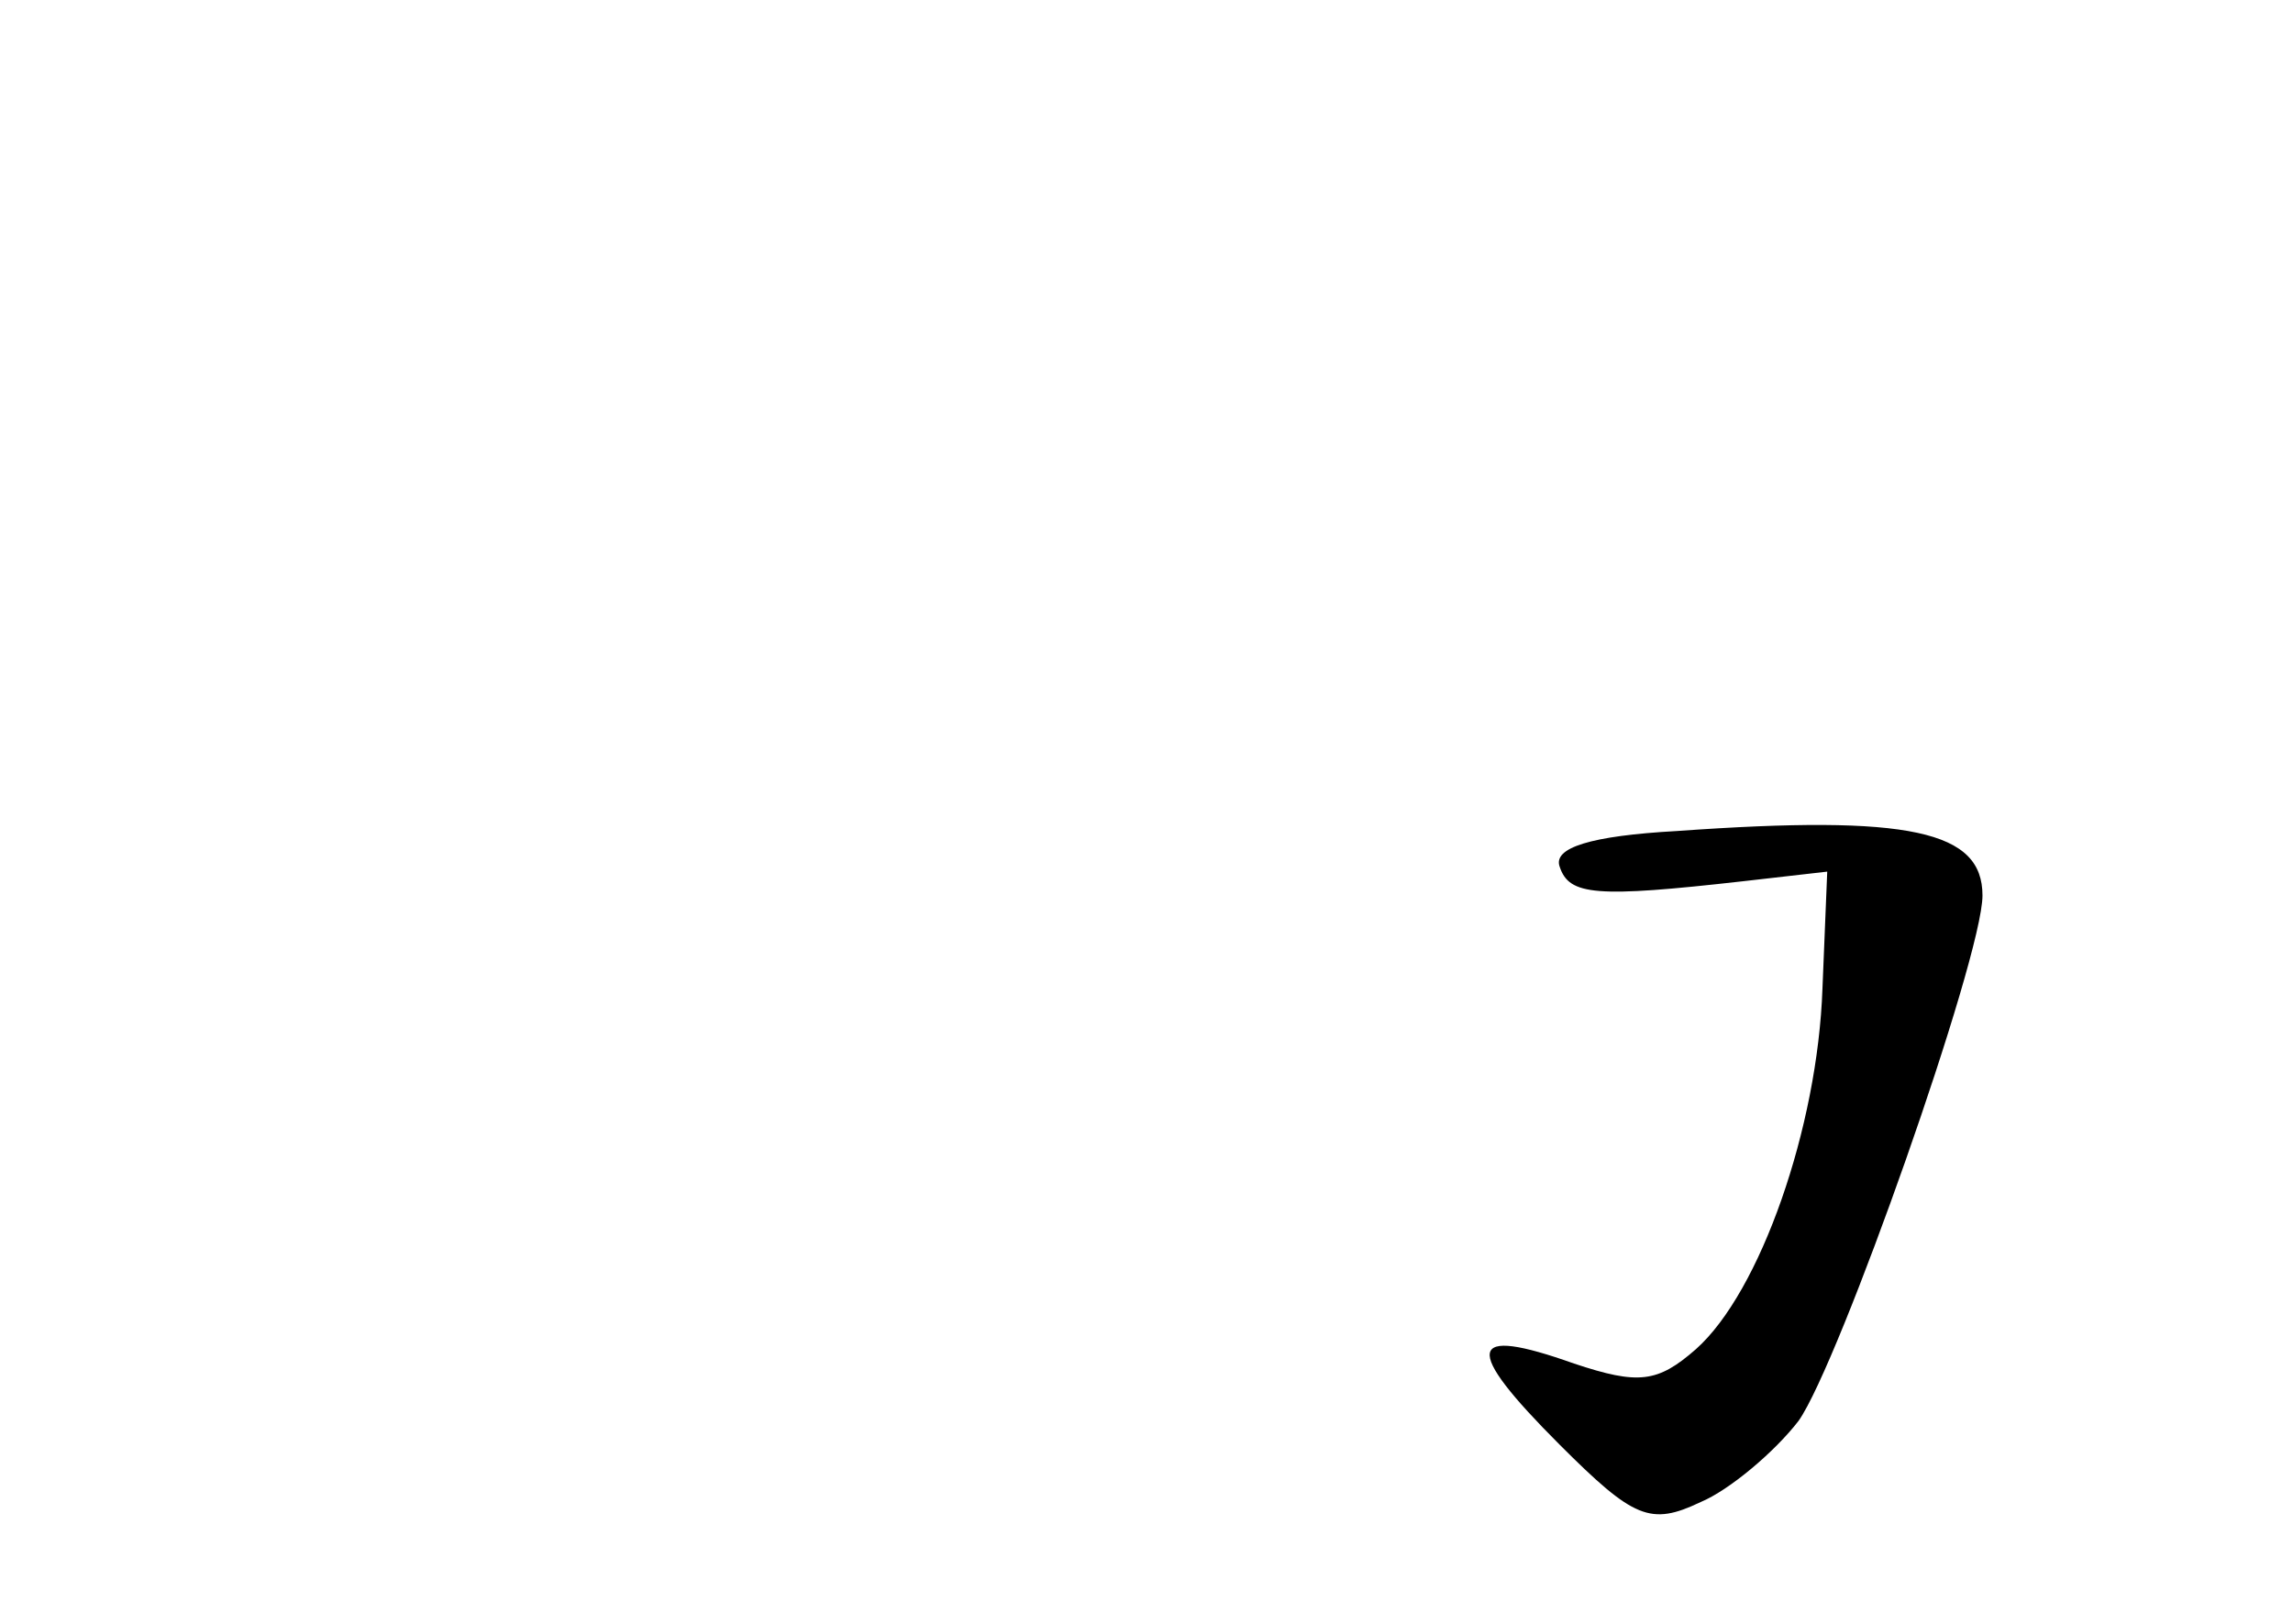 <?xml version="1.0" standalone="no"?>
<!DOCTYPE svg PUBLIC "-//W3C//DTD SVG 20010904//EN"
 "http://www.w3.org/TR/2001/REC-SVG-20010904/DTD/svg10.dtd">
<svg version="1.0" xmlns="http://www.w3.org/2000/svg"
 width="96pt" height="68pt" viewBox="0 0 96 68"
 preserveAspectRatio="xMidYMid meet">
<g transform="translate(0,68) scale(0.1,-0.1)"
fill="#000000" stroke="none">
<path d="M702 332 c-36 -2 -52 -7 -49 -15 4 -12 15 -13 77 -6 l35 4 -2 -49
c-2 -58 -26 -127 -53 -151 -16 -14 -24 -15 -51 -6 -45 16 -47 7 -6 -34 31 -31
38 -34 59 -24 12 5 31 21 41 34 17 24 77 194 77 220 0 27 -30 34 -128 27z"/>
</g>
</svg>
